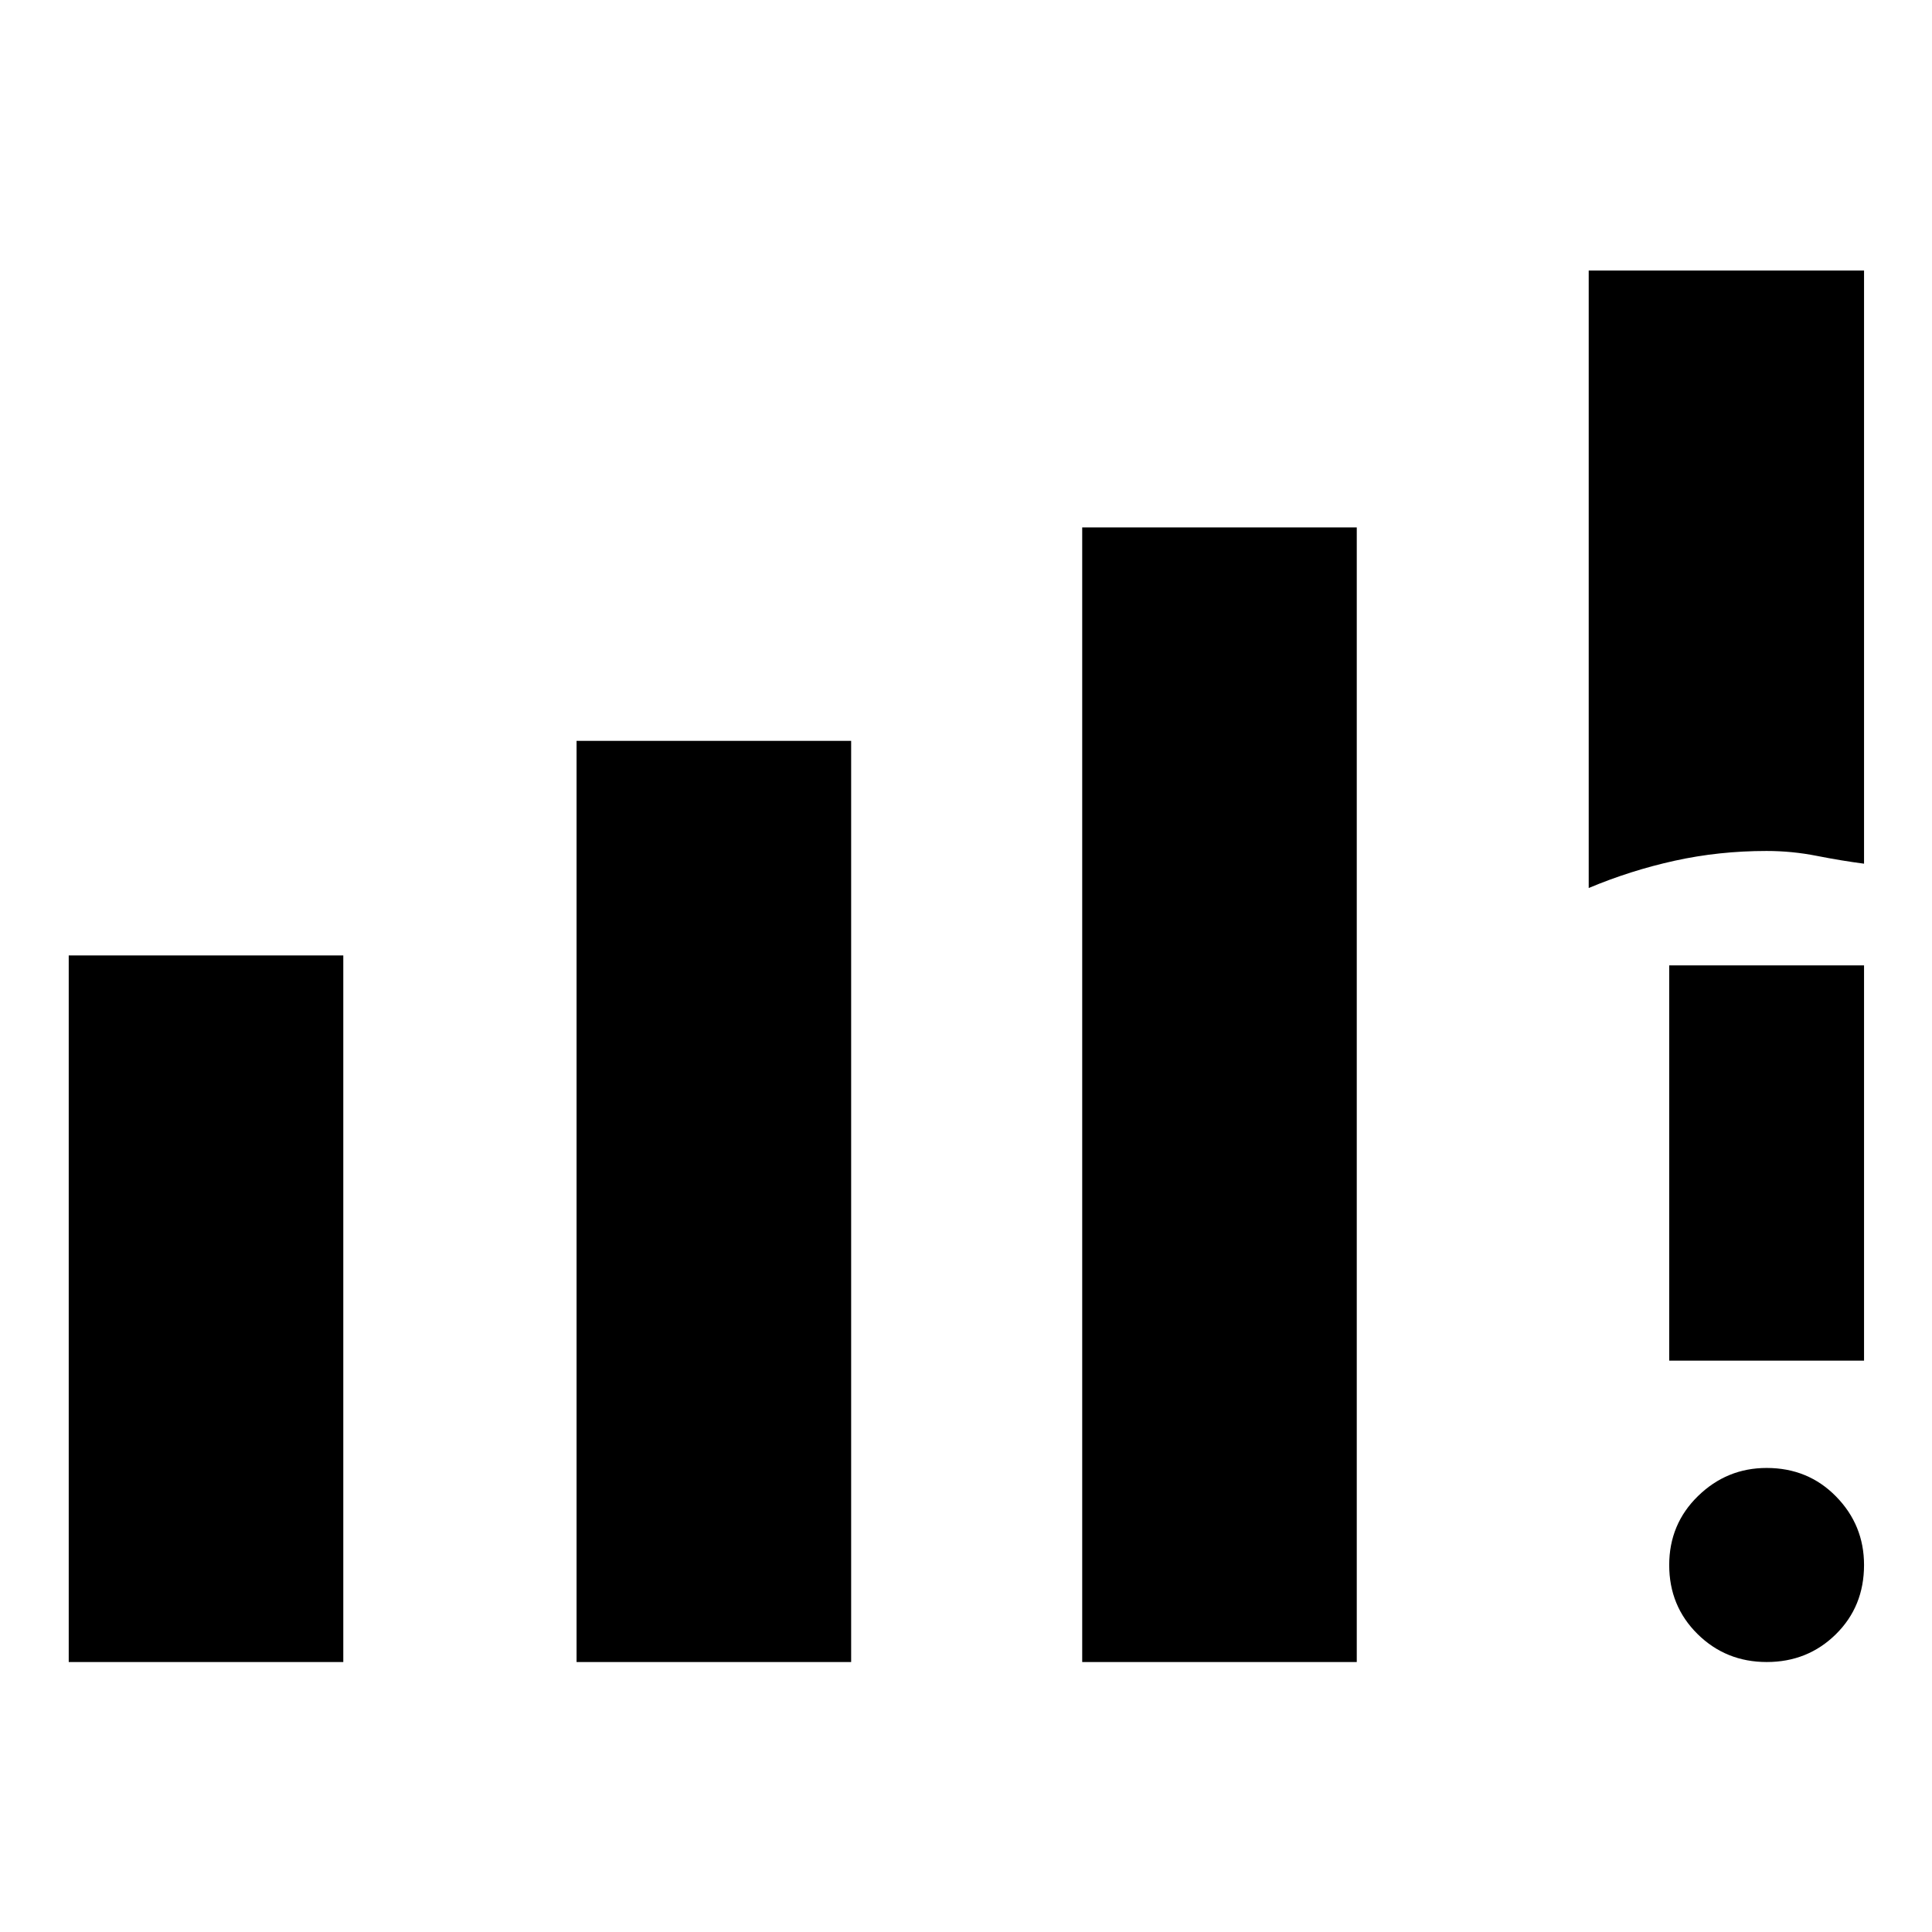 <svg xmlns="http://www.w3.org/2000/svg" height="40" viewBox="0 -960 960 960" width="40"><path d="M34.15-134.15v-351.11h136.43v351.11H34.15Zm252.34 0v-457.73h136.44v457.73H286.49Zm251.25 0v-563.79h136.43v563.79H537.74Zm251.68-384.6v-306.82h136.81v294.73q-11.32-1.48-23.57-3.9-12.26-2.42-24.87-2.42-23.66 0-45.65 4.85t-42.72 13.56Zm88.47 384.6q-20.31 0-34.39-13.91-14.08-13.91-14.08-34.26 0-20.35 14.31-34.3 14.31-13.96 34.11-13.96 20.6 0 34.5 14.19 13.89 14.18 13.89 34.02 0 20.63-14.01 34.43-14.01 13.79-34.33 13.79Zm-48.47-149.76v-196.4h96.81v196.4h-96.81Z"/></svg>